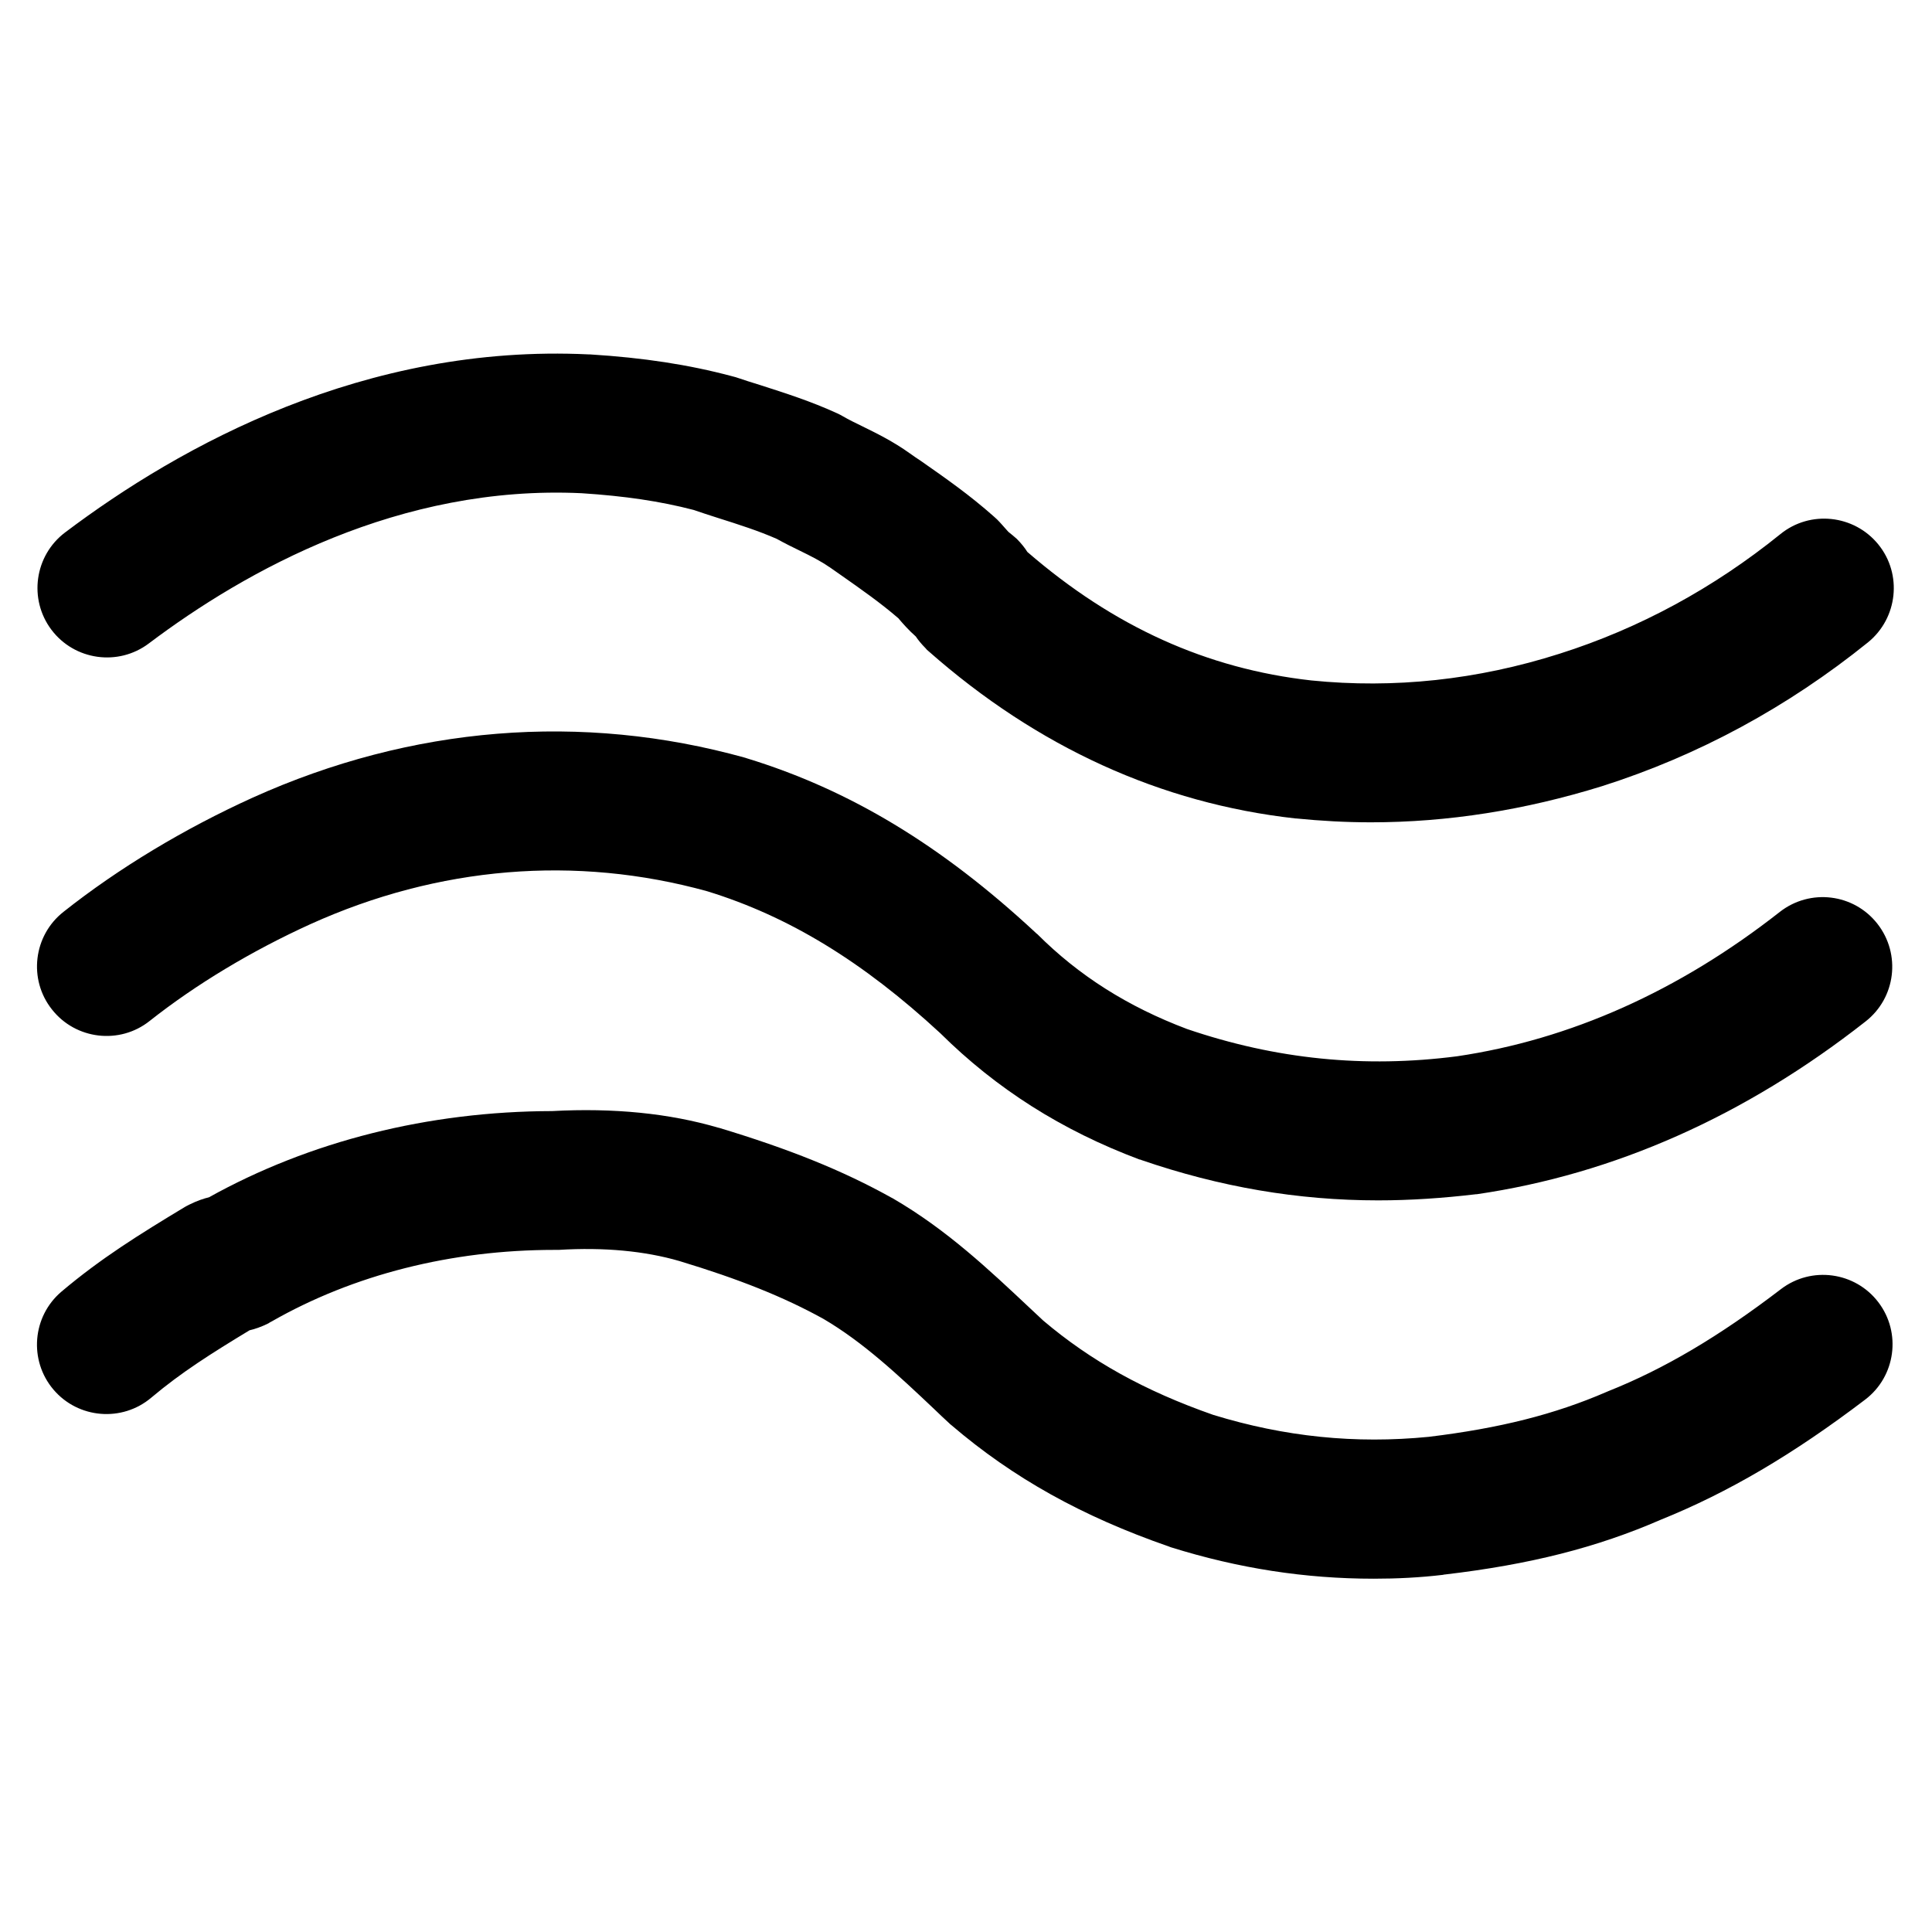 <?xml version="1.0" encoding="utf-8"?>
<!-- Generator: Adobe Illustrator 25.0.0, SVG Export Plug-In . SVG Version: 6.00 Build 0)  -->
<svg version="1.1" id="Capa_2" xmlns="http://www.w3.org/2000/svg" xmlns:xlink="http://www.w3.org/1999/xlink" x="0px" y="0px"
	 viewBox="0 0 694.5 694.5" enable-background="new 0 0 694.5 694.5" xml:space="preserve">
<g>
	<path d="M492.8,295.6c-9,0-18-0.5-27-1.4c-0.1,0-0.1,0-0.2,0c-48.3-5.4-92.7-25.6-131.8-60.1c-0.4-0.3-0.8-0.7-1.1-1.1
		c-1.5-1.5-2.7-3-3.5-4.2c-2.6-2.3-4.5-4.5-5.8-6c-0.2-0.2-0.3-0.4-0.4-0.5c-6.5-5.6-13.2-10.3-20.9-15.7c-1.3-0.9-2.6-1.8-4-2.8
		c-0.1,0-0.1-0.1-0.2-0.1c-2.7-1.9-6.4-3.8-10.3-5.7c-2.7-1.3-5.5-2.7-8.4-4.3c-6.6-2.9-13.5-5.1-21.4-7.6c-2.8-0.9-5.6-1.8-8.5-2.8
		c-11.9-3.1-24.7-5-40.2-6c-65.4-3.1-120.7,27.7-155.6,54c-11,8.3-26.7,6.1-35-4.9c-8.3-11-6.1-26.7,4.9-35
		c41.5-31.3,107.8-67.9,188.3-64c0.1,0,0.2,0,0.4,0c19.3,1.2,35.5,3.7,50.9,7.8c0.5,0.1,1,0.3,1.5,0.4c2.9,1,5.8,1.9,8.7,2.8
		c9,2.9,18.2,5.8,27.8,10.2c0.7,0.3,1.4,0.7,2.1,1.1c1.9,1.1,4.3,2.3,6.8,3.5c5.3,2.6,11.2,5.5,17.2,9.8c1.3,0.9,2.5,1.8,3.8,2.6
		c9,6.3,17.5,12.2,26.4,20.1c0.4,0.3,0.7,0.7,1.1,1c1.3,1.3,2.3,2.5,3.2,3.5c0.3,0.3,0.6,0.7,0.9,1c1,0.8,2,1.6,3,2.5
		c1.7,1.7,3,3.4,3.8,4.7c31.1,26.9,64.5,42,102.1,46.2c29.7,3,59.7-0.2,89.2-9.6c28.7-9.1,55.4-23.6,79.4-43
		c10.7-8.7,26.5-7,35.2,3.7s7,26.5-3.7,35.2c-28.9,23.3-61,40.7-95.6,51.7C548.2,291.2,520.5,295.6,492.8,295.6z"/>
	<path d="M495.4,431.5c-28.8,0-56.9-4.8-85.1-14.5c-0.2-0.1-0.4-0.2-0.7-0.2c-28-10.5-51.4-25.4-71.6-45.4
		c-27.9-25.8-54.5-42-83.7-51c-47.3-13.1-96.7-9-142.7,11.8c-21.1,9.6-41.1,21.6-57.8,34.8c-10.8,8.6-26.6,6.7-35.1-4.1
		c-8.6-10.8-6.7-26.6,4.1-35.1c19.8-15.7,43.4-29.9,68.1-41.1c57-25.7,118.2-30.7,177-14.3c0.2,0.1,0.4,0.1,0.6,0.2
		c36.9,11.3,69.9,31.2,103.7,62.6c0.2,0.2,0.4,0.4,0.7,0.6c15,15,32.6,26.1,53.8,34.1c32,10.9,63.8,14.1,97.1,9.8
		c40.6-6,79.7-23.4,116-51.9c10.9-8.5,26.6-6.6,35.1,4.3c8.5,10.9,6.6,26.6-4.3,35.1c-43.3,34-90.4,54.9-139.8,62.1
		c-0.1,0-0.2,0-0.3,0C518.7,430.7,507,431.5,495.4,431.5z"/>
	<path d="M493.8,567.5c-24.6,0-48.6-3.7-72.9-11.3c-0.3-0.1-0.5-0.2-0.8-0.3c-31.1-10.8-55.9-24.6-78.1-43.6
		c-0.3-0.2-0.6-0.5-0.8-0.7c-1.8-1.6-3.5-3.3-5.2-4.9c-13.2-12.5-25.7-24.2-40-32.6c-14.3-7.9-30.3-14.3-51.8-20.8
		c-12.4-3.6-27-5-43.4-4c-0.5,0-1,0-1.5,0c-37,0-72.2,8.9-101.6,25.7c-0.4,0.2-0.8,0.4-1.2,0.7c-2.6,1.3-5,2.1-6.8,2.5
		c-13.7,8.3-24.5,15.1-35.3,24.2c-10.5,8.9-26.3,7.6-35.2-2.9c-8.9-10.5-7.6-26.3,2.9-35.2c14.2-12,27.9-20.5,44.3-30.4
		c0.5-0.3,1.1-0.6,1.7-0.9c2.8-1.4,5.3-2.2,7-2.6c36.3-20.2,78.9-30.9,123.4-31c22-1.2,42.1,0.8,59.8,6c0,0,0.1,0,0.1,0
		c25.2,7.6,44.4,15.3,62,25.1c0.1,0.1,0.3,0.1,0.4,0.2c19.5,11.3,34.7,25.7,49.5,39.6c1.6,1.5,3.1,2.9,4.7,4.4
		c17.1,14.5,36.5,25.3,61.1,33.9c25.7,7.9,51.1,10.5,77.5,7.9c25.6-3.1,45.3-8.1,63.8-16.1c0.2-0.1,0.5-0.2,0.7-0.3
		c20.1-8,39.9-19.7,62.1-36.7c11-8.4,26.7-6.2,35,4.7c8.4,11,6.2,26.7-4.7,35c-25.9,19.7-49.2,33.4-73.5,43.2
		c-23,10-47,16.1-77.7,19.7c-0.2,0-0.3,0-0.5,0.1C510.4,567.1,502.1,567.5,493.8,567.5z"/>
</g>
</svg>
